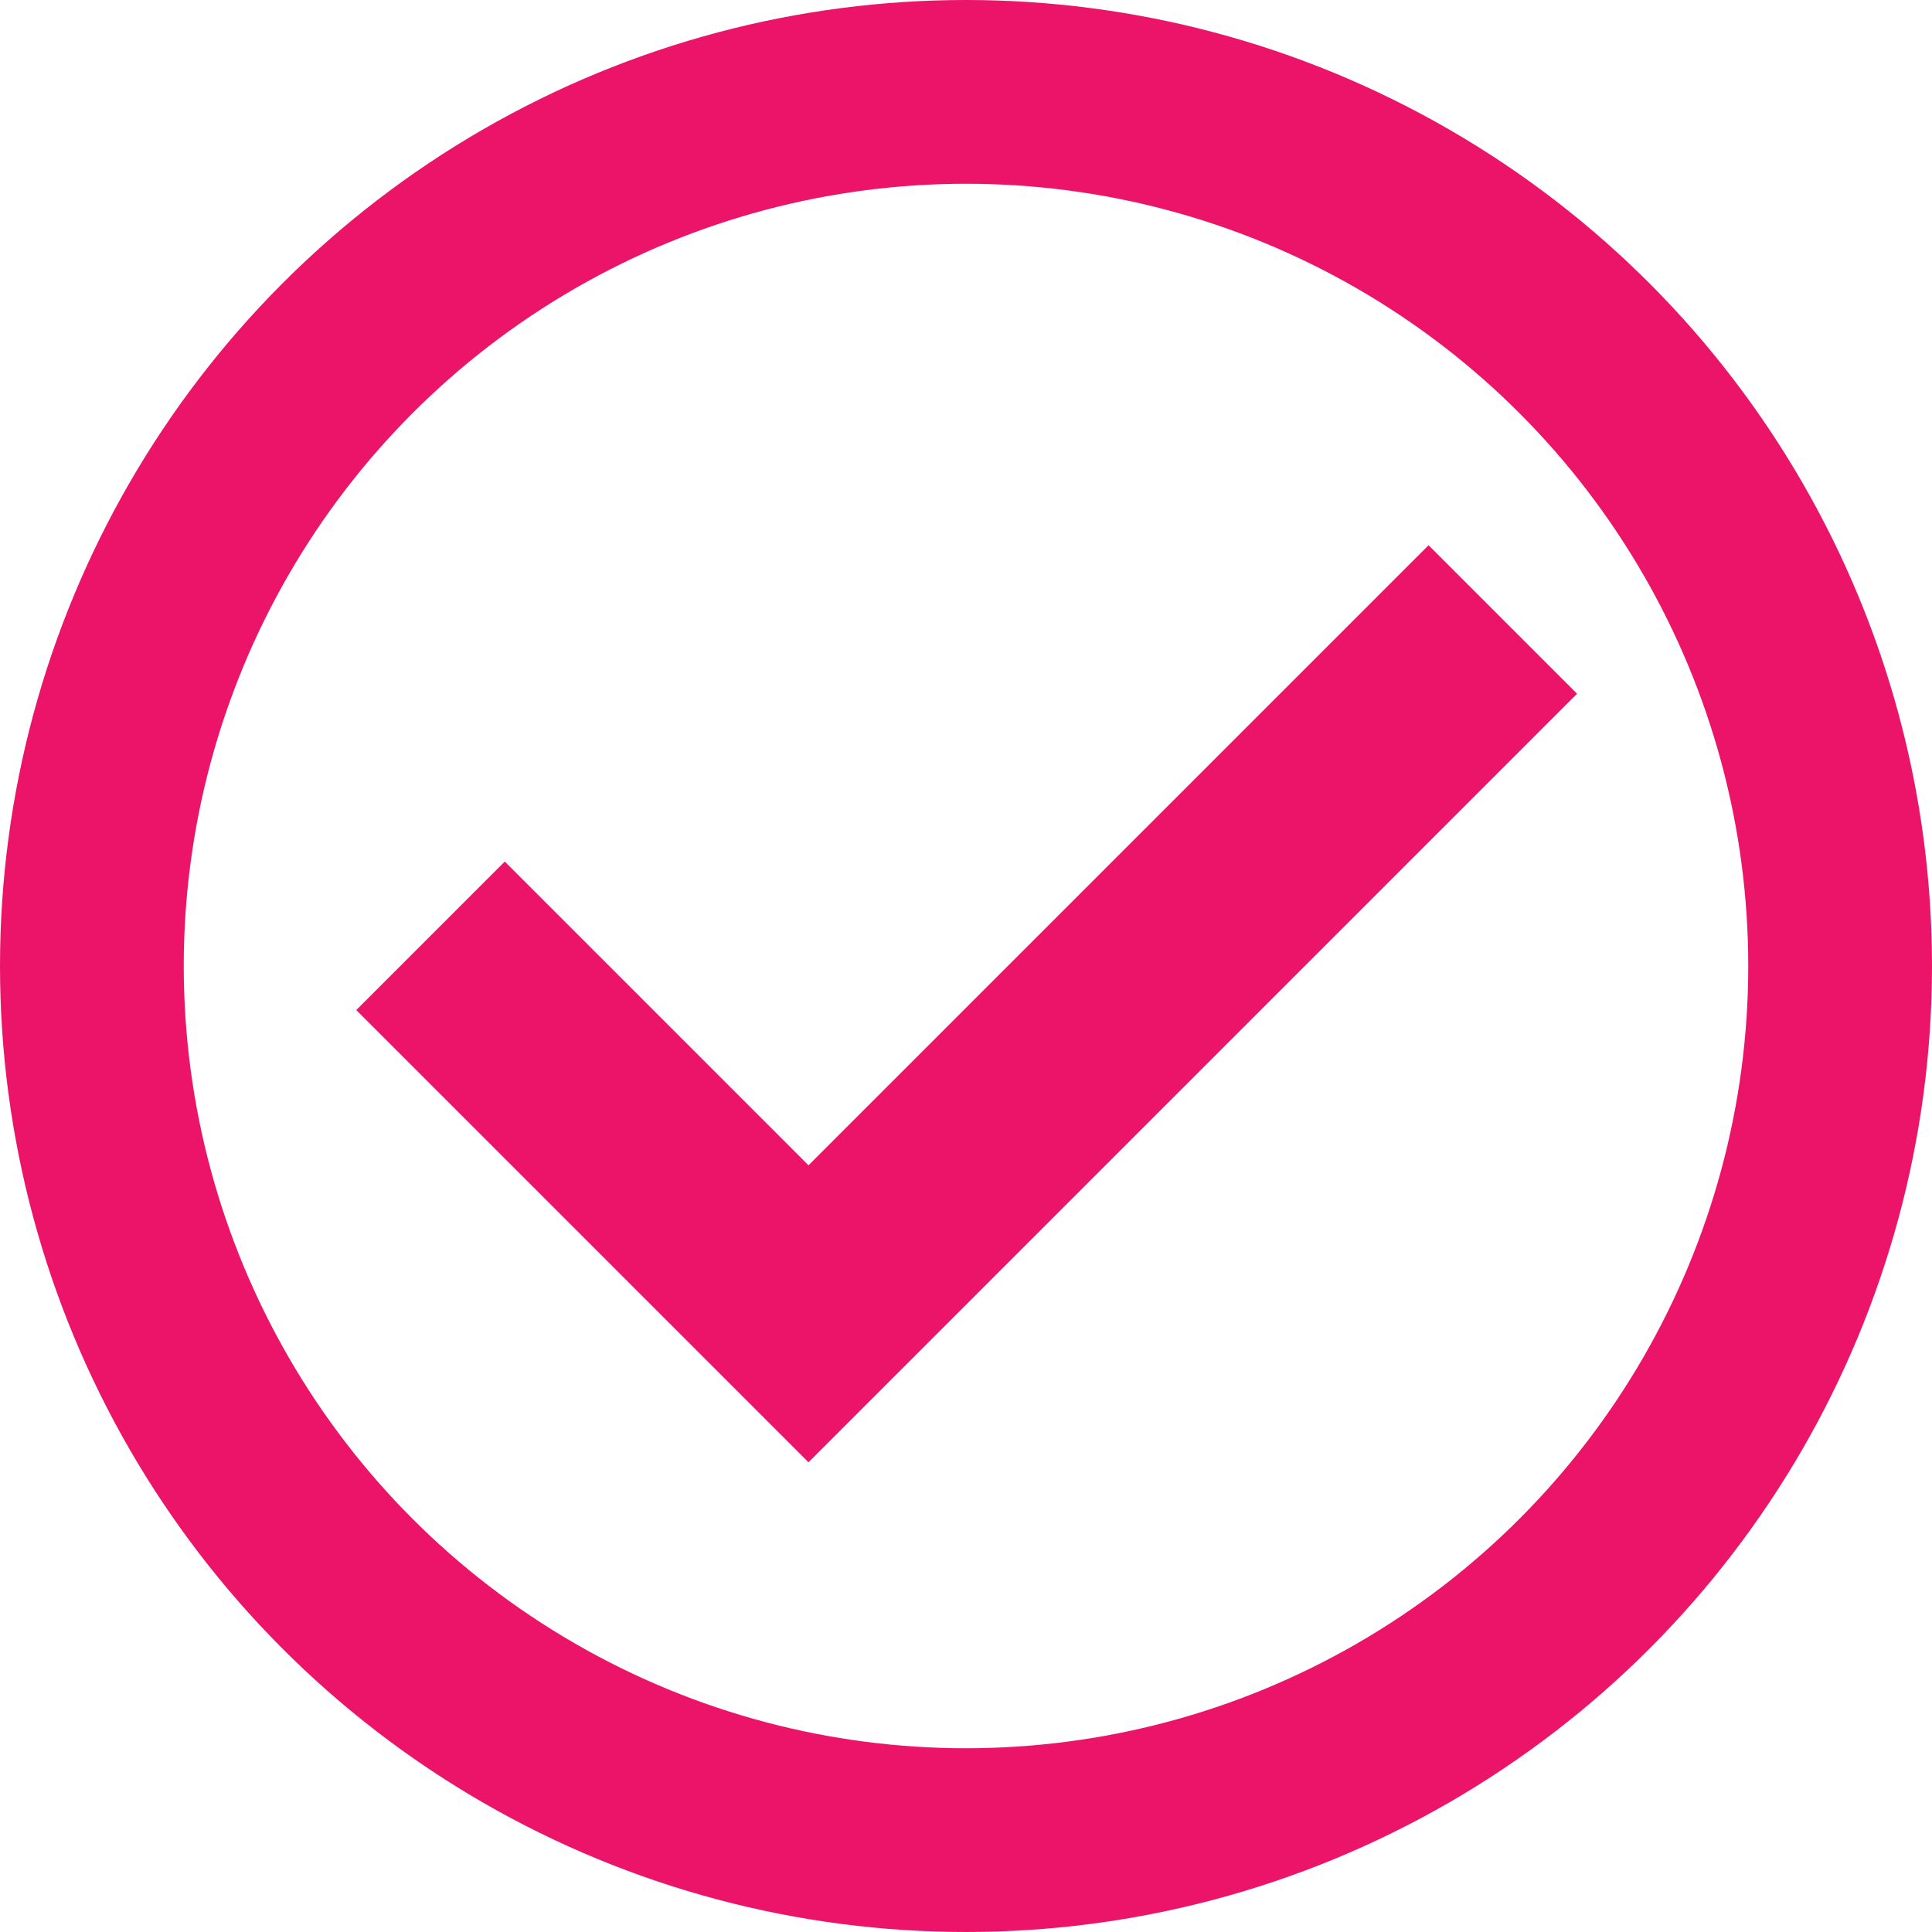<svg width="736" height="736" viewBox="0 0 736 736" fill="none" xmlns="http://www.w3.org/2000/svg">
<circle cx="368" cy="368" r="333" stroke="#EC1468" stroke-width="70"/>
<path d="M164 356.5L308 500.5L572.5 236" stroke="#EC1468" stroke-width="80"/>
</svg>
